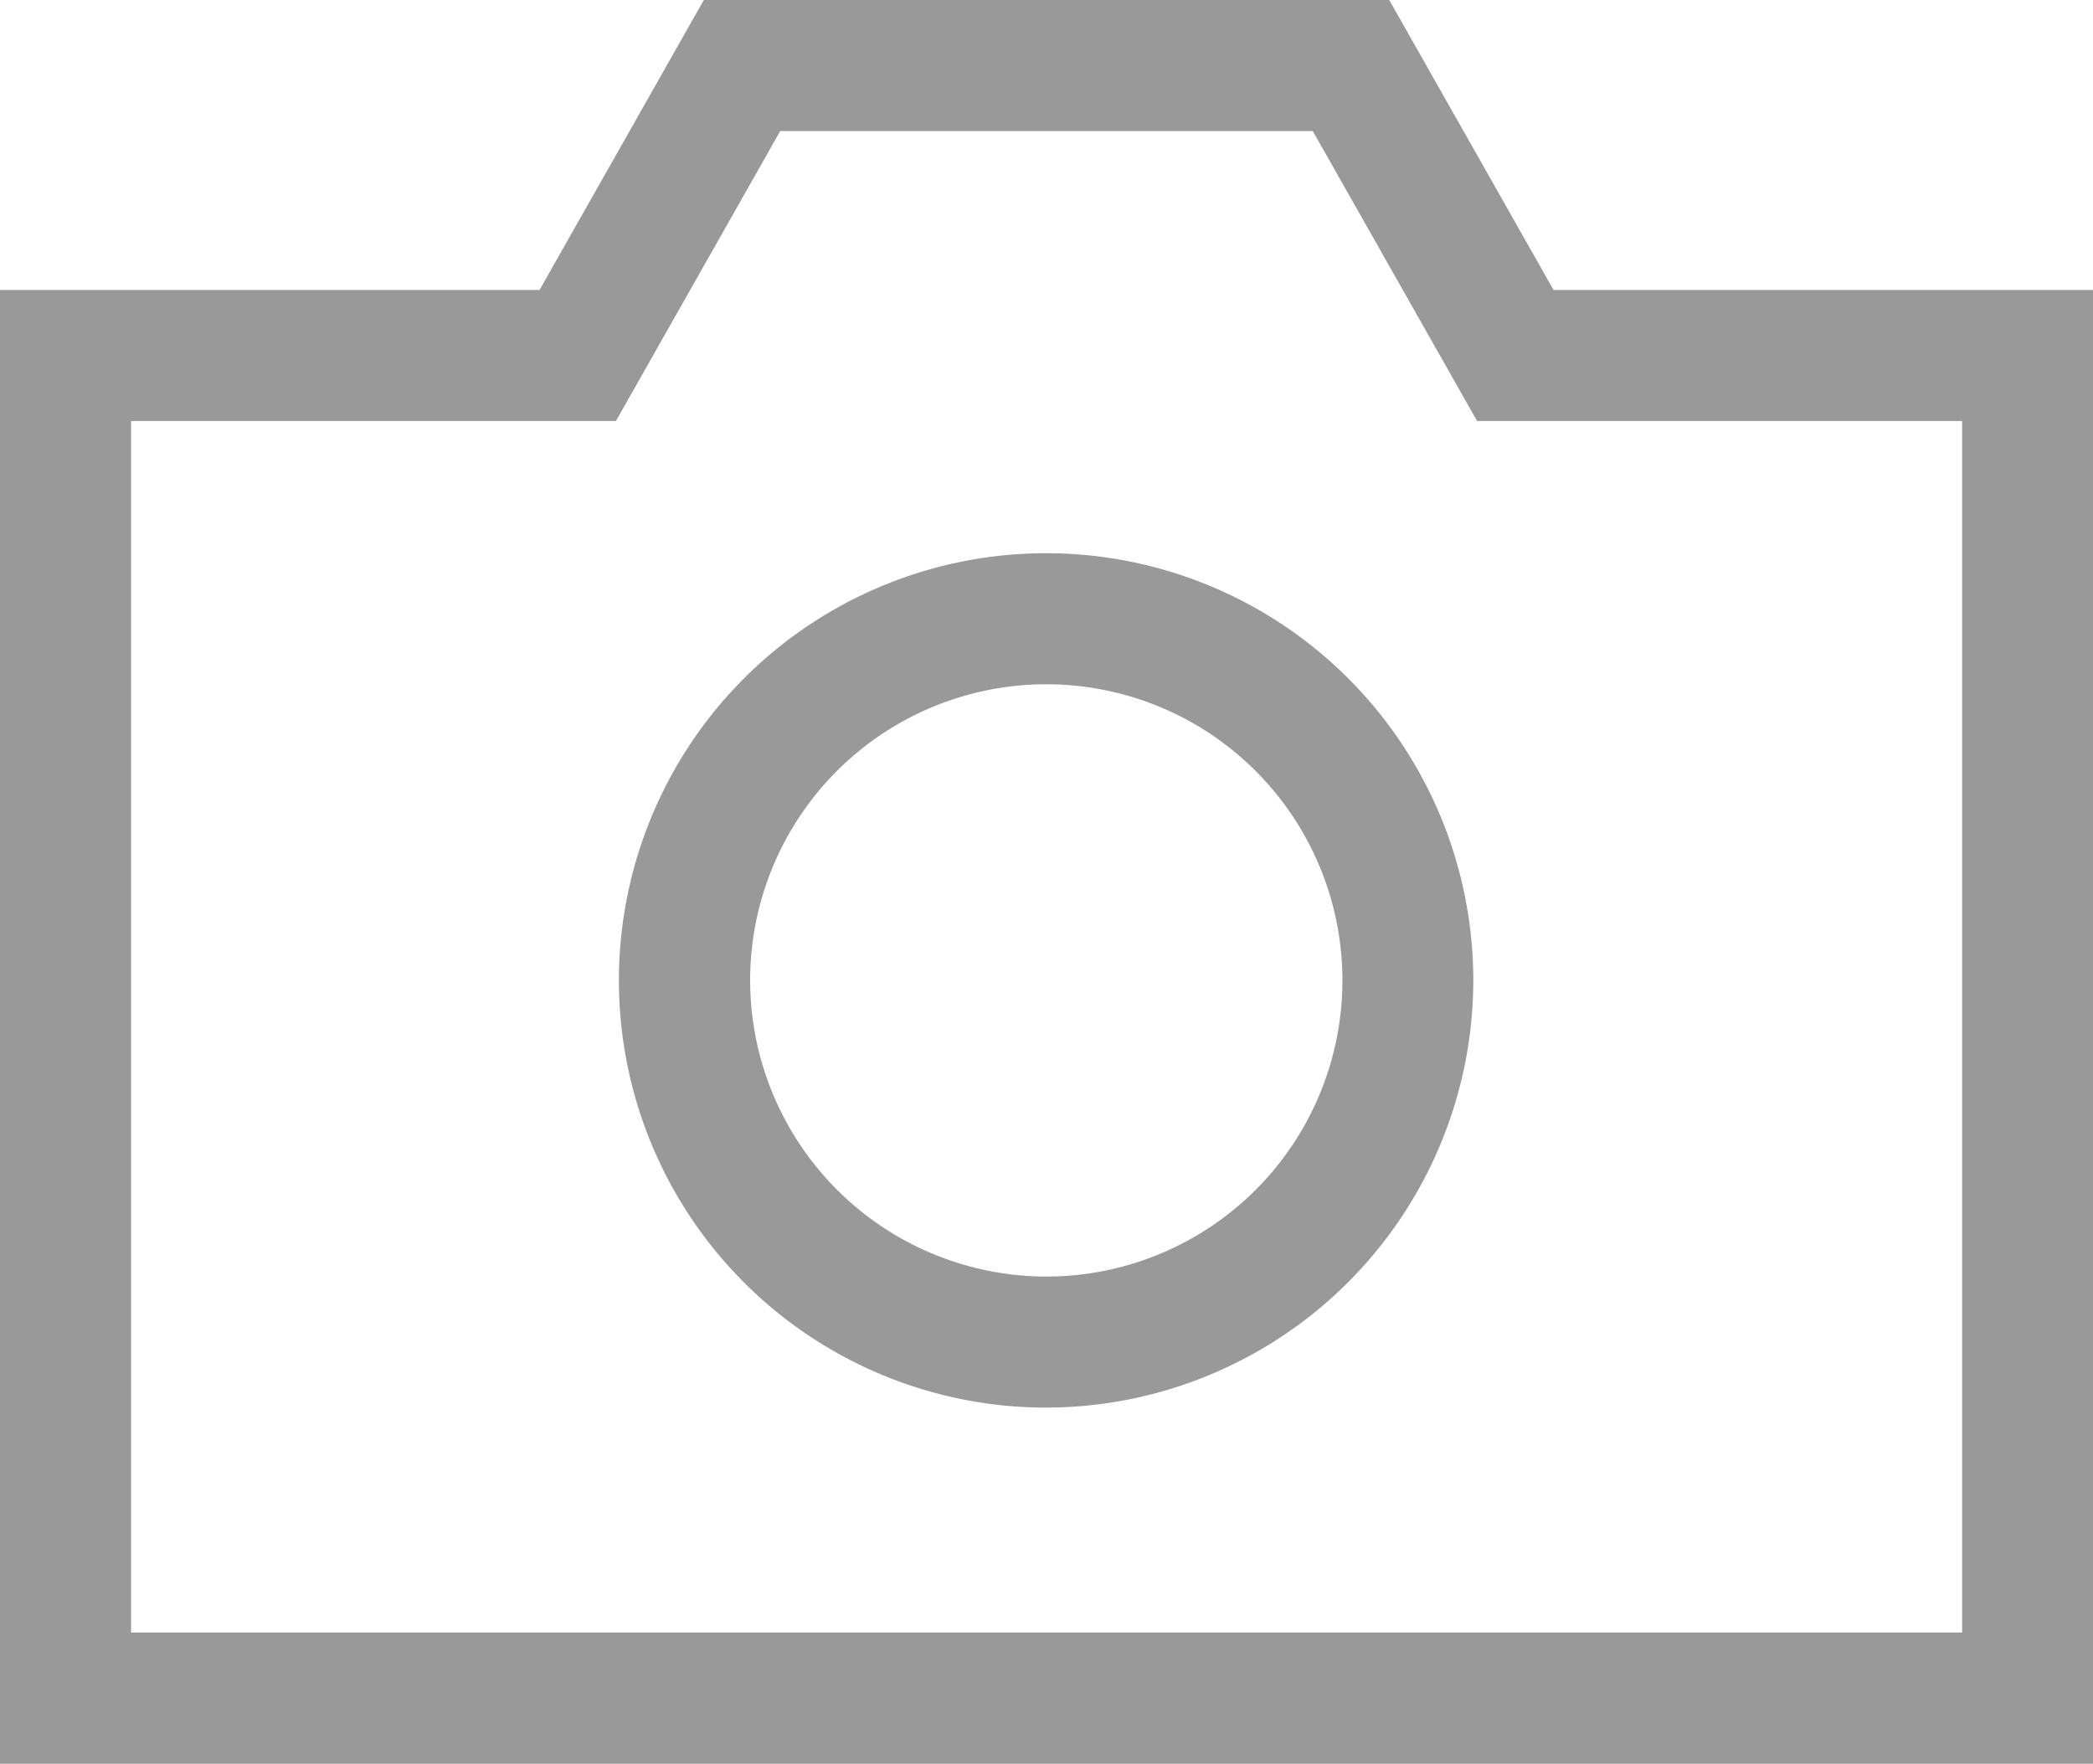 <svg xmlns="http://www.w3.org/2000/svg" width="23.733" height="19.999" viewBox="0 0 23.733 19.999">
  <g id="_03" data-name="03" transform="translate(-726.834 -168.196)">
    <path id="패스_974" data-name="패스 974" d="M767.7,200.886a4.844,4.844,0,1,0-4.845,4.845A4.85,4.85,0,0,0,767.7,200.886Zm-8.2,0a3.358,3.358,0,1,1,3.358,3.359A3.362,3.362,0,0,1,759.5,200.886Z" transform="translate(-24.16 -21.574)" fill="#999"/>
    <path id="패스_975" data-name="패스 975" d="M744.45,171.484l-1.863-3.288h-7.772l-1.863,3.288h-6.118v1.486h6.984l1.863-3.288h6.039l1.863,3.288h5.5v13.738H728.32v-14h-1.486V188.2h23.733V171.484Z" transform="translate(0 0)" fill="#999"/>
  </g>
</svg>
